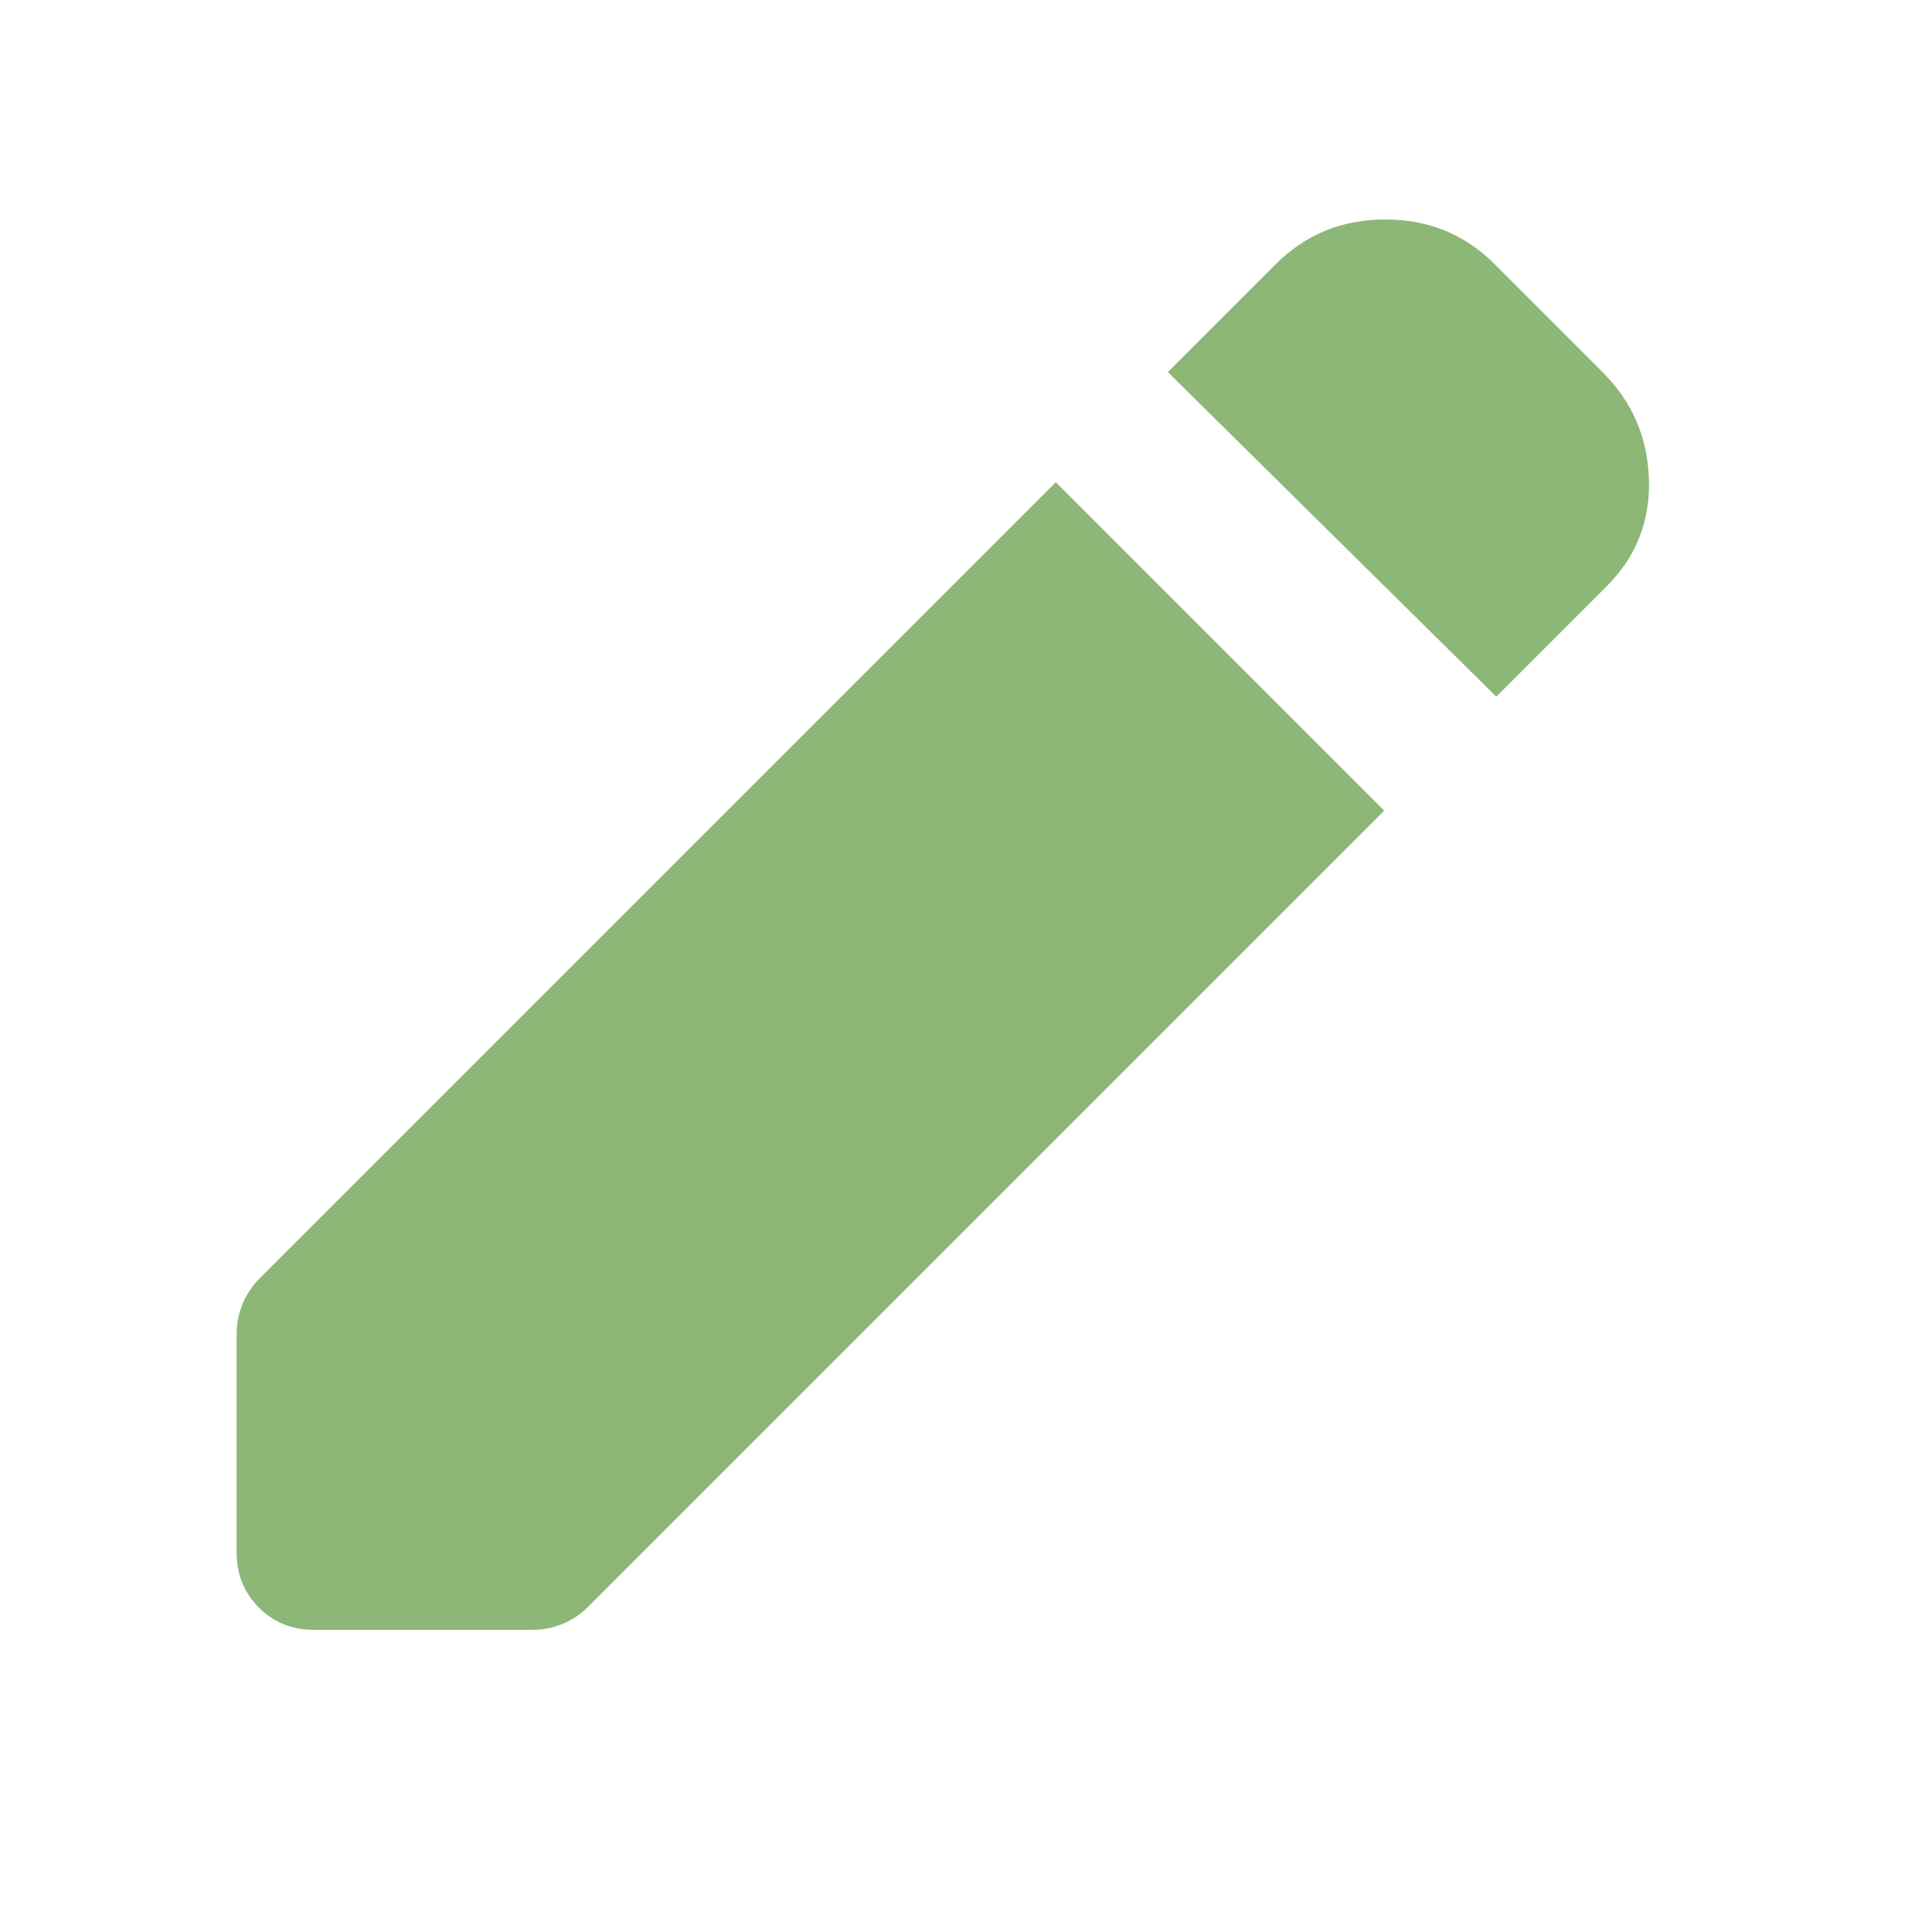 <svg width="25" height="25" viewBox="0 0 25 25" fill="none" xmlns="http://www.w3.org/2000/svg">
<path d="M19.362 9.015L15.112 4.815L16.512 3.415C16.896 3.032 17.367 2.84 17.925 2.84C18.483 2.84 18.954 3.032 19.337 3.415L20.737 4.815C21.121 5.198 21.321 5.661 21.337 6.203C21.354 6.744 21.171 7.207 20.787 7.59L19.362 9.015ZM4.062 21.09C3.779 21.09 3.542 20.994 3.35 20.802C3.158 20.61 3.062 20.373 3.062 20.09V17.265C3.062 17.131 3.087 17.003 3.137 16.878C3.187 16.753 3.262 16.64 3.362 16.54L13.662 6.24L17.912 10.49L7.612 20.79C7.512 20.89 7.4 20.965 7.275 21.015C7.15 21.065 7.021 21.09 6.887 21.09H4.062Z" fill="#8DB776"/>
</svg>
